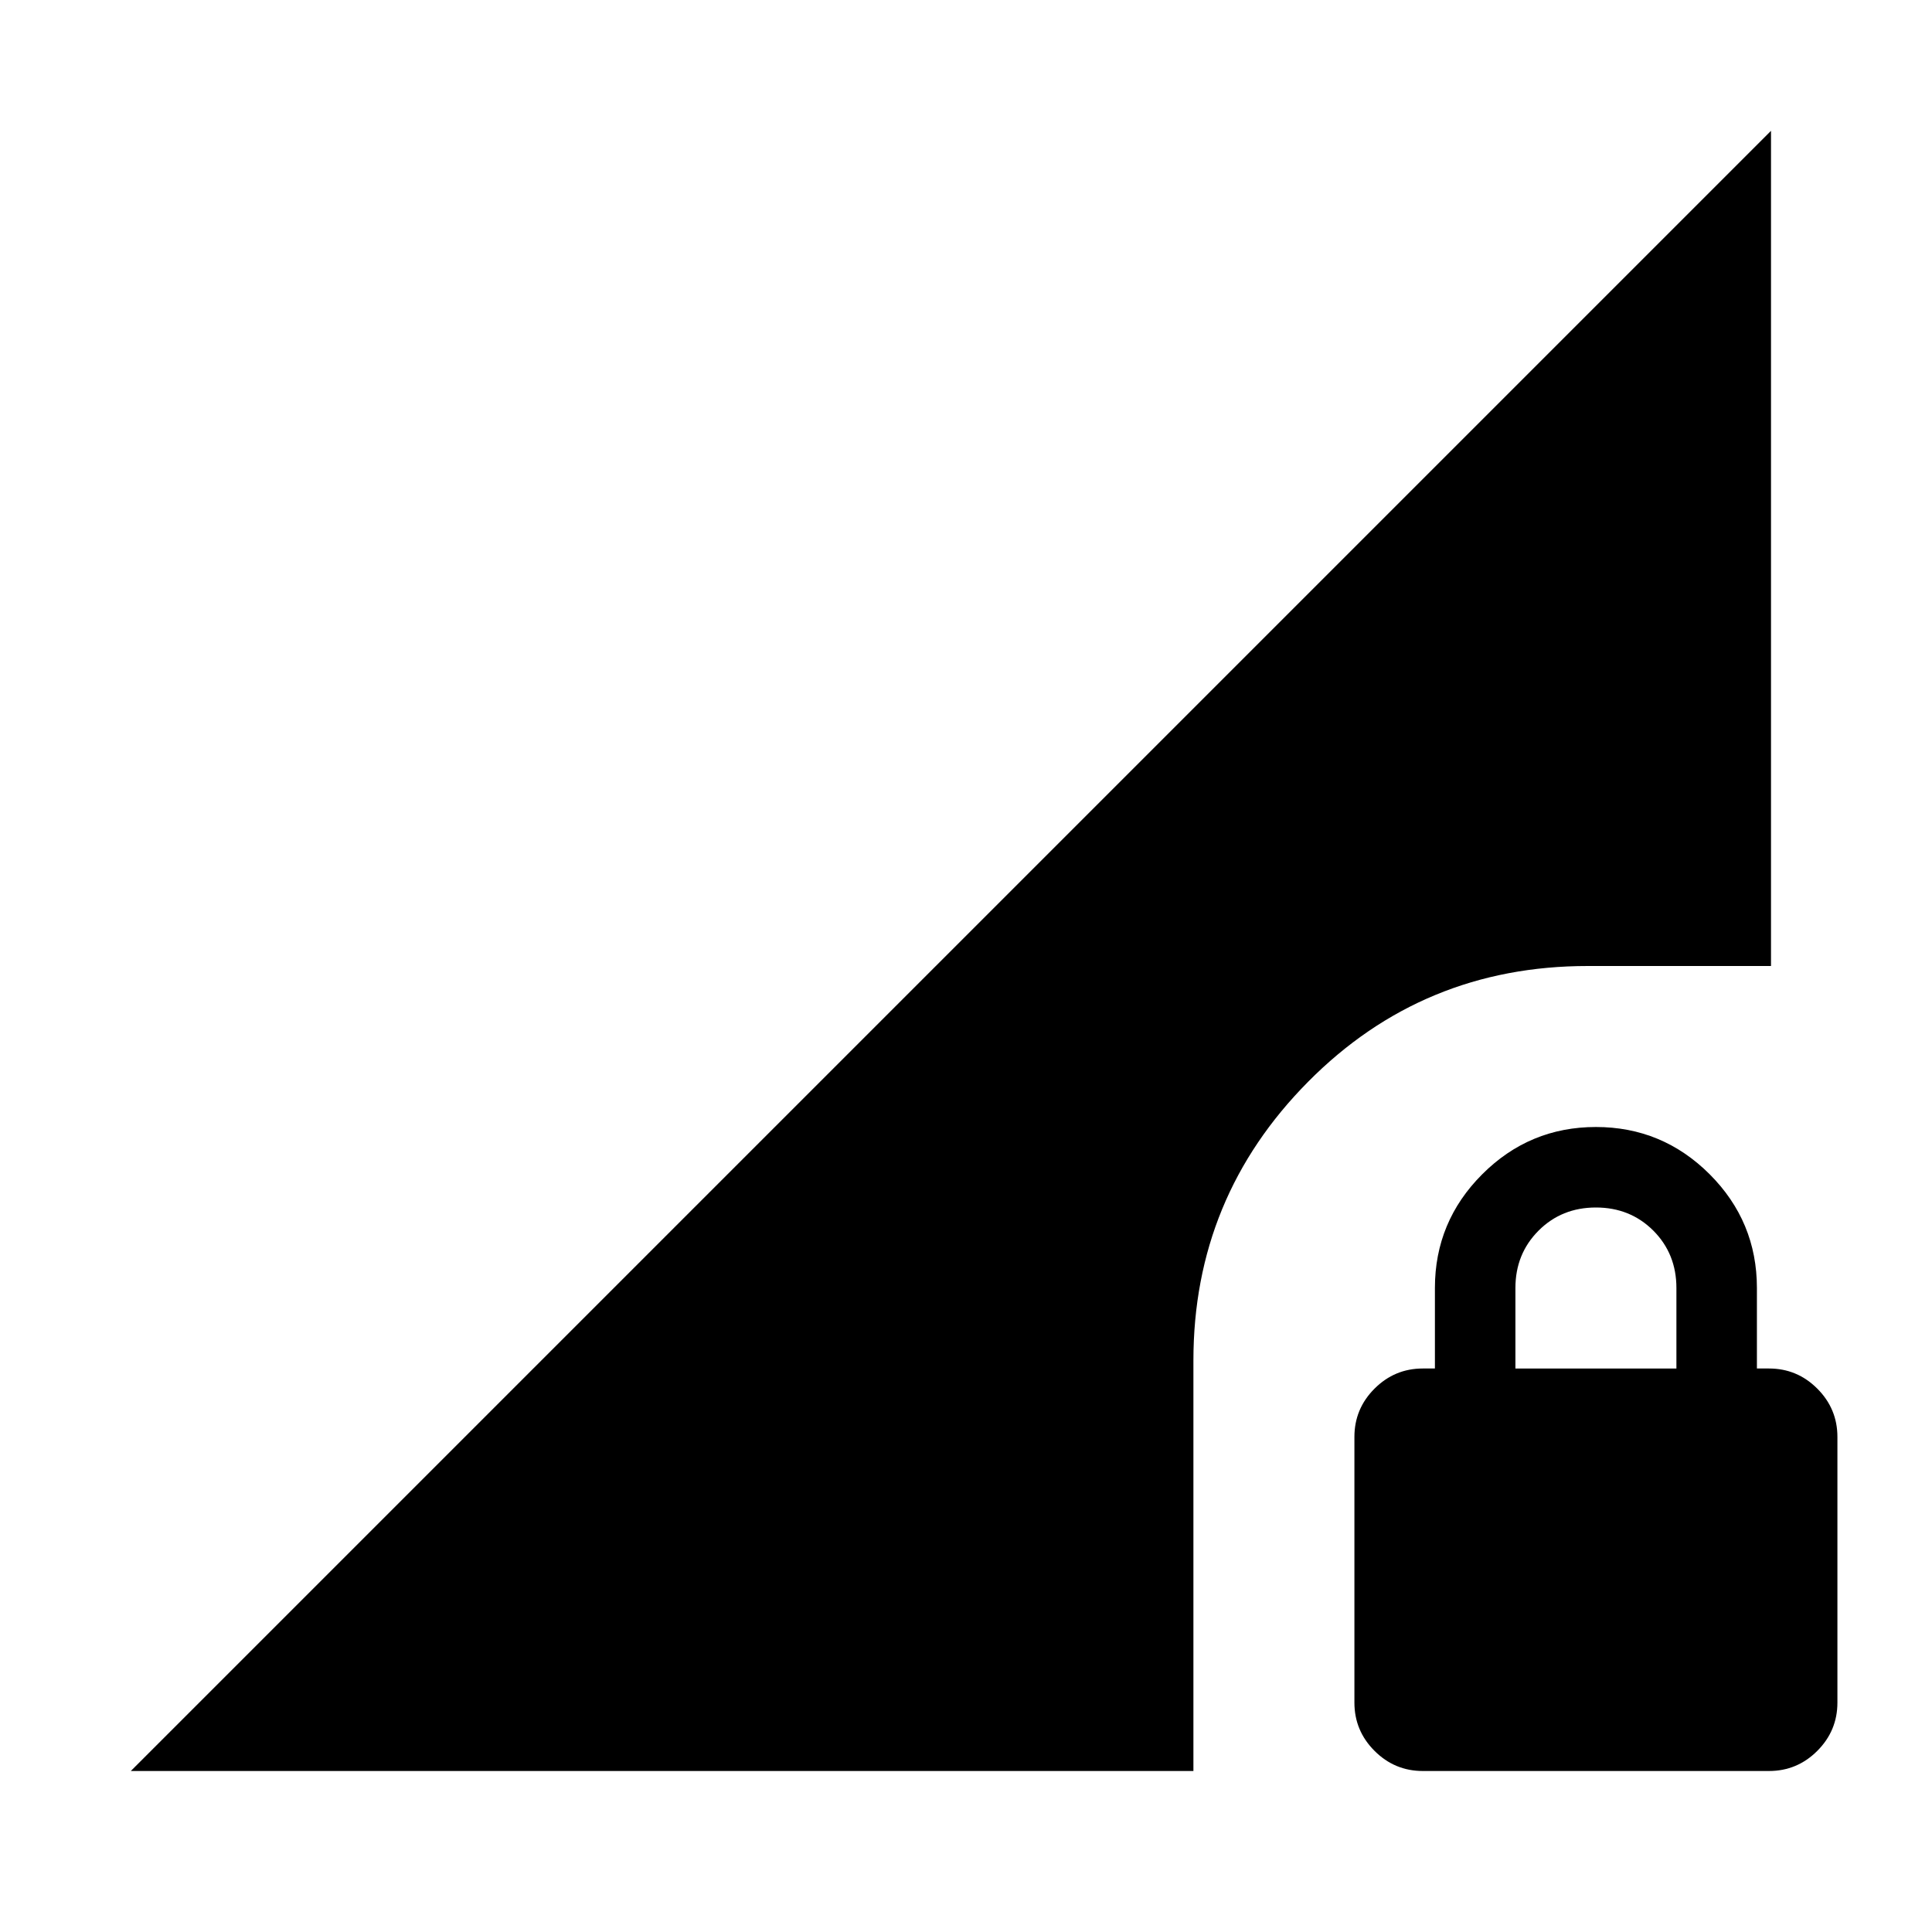 <svg xmlns="http://www.w3.org/2000/svg" height="24" width="24"><path d="M17.675 22q-.35 0-.6-.25t-.25-.6v-3.3q0-.35.25-.6t.6-.25h.15v-1q0-.825.588-1.413Q19 14 19.825 14t1.413.587q.587.588.587 1.413v1h.15q.35 0 .6.25t.25.6v3.3q0 .35-.25.6t-.6.25Zm1.15-5h2v-1q0-.425-.287-.713Q20.25 15 19.825 15t-.712.287q-.288.288-.288.713Zm-17.2 5L22 1.625V12h-2.275q-2.05 0-3.475 1.438-1.425 1.437-1.425 3.462V22Z"/></svg>